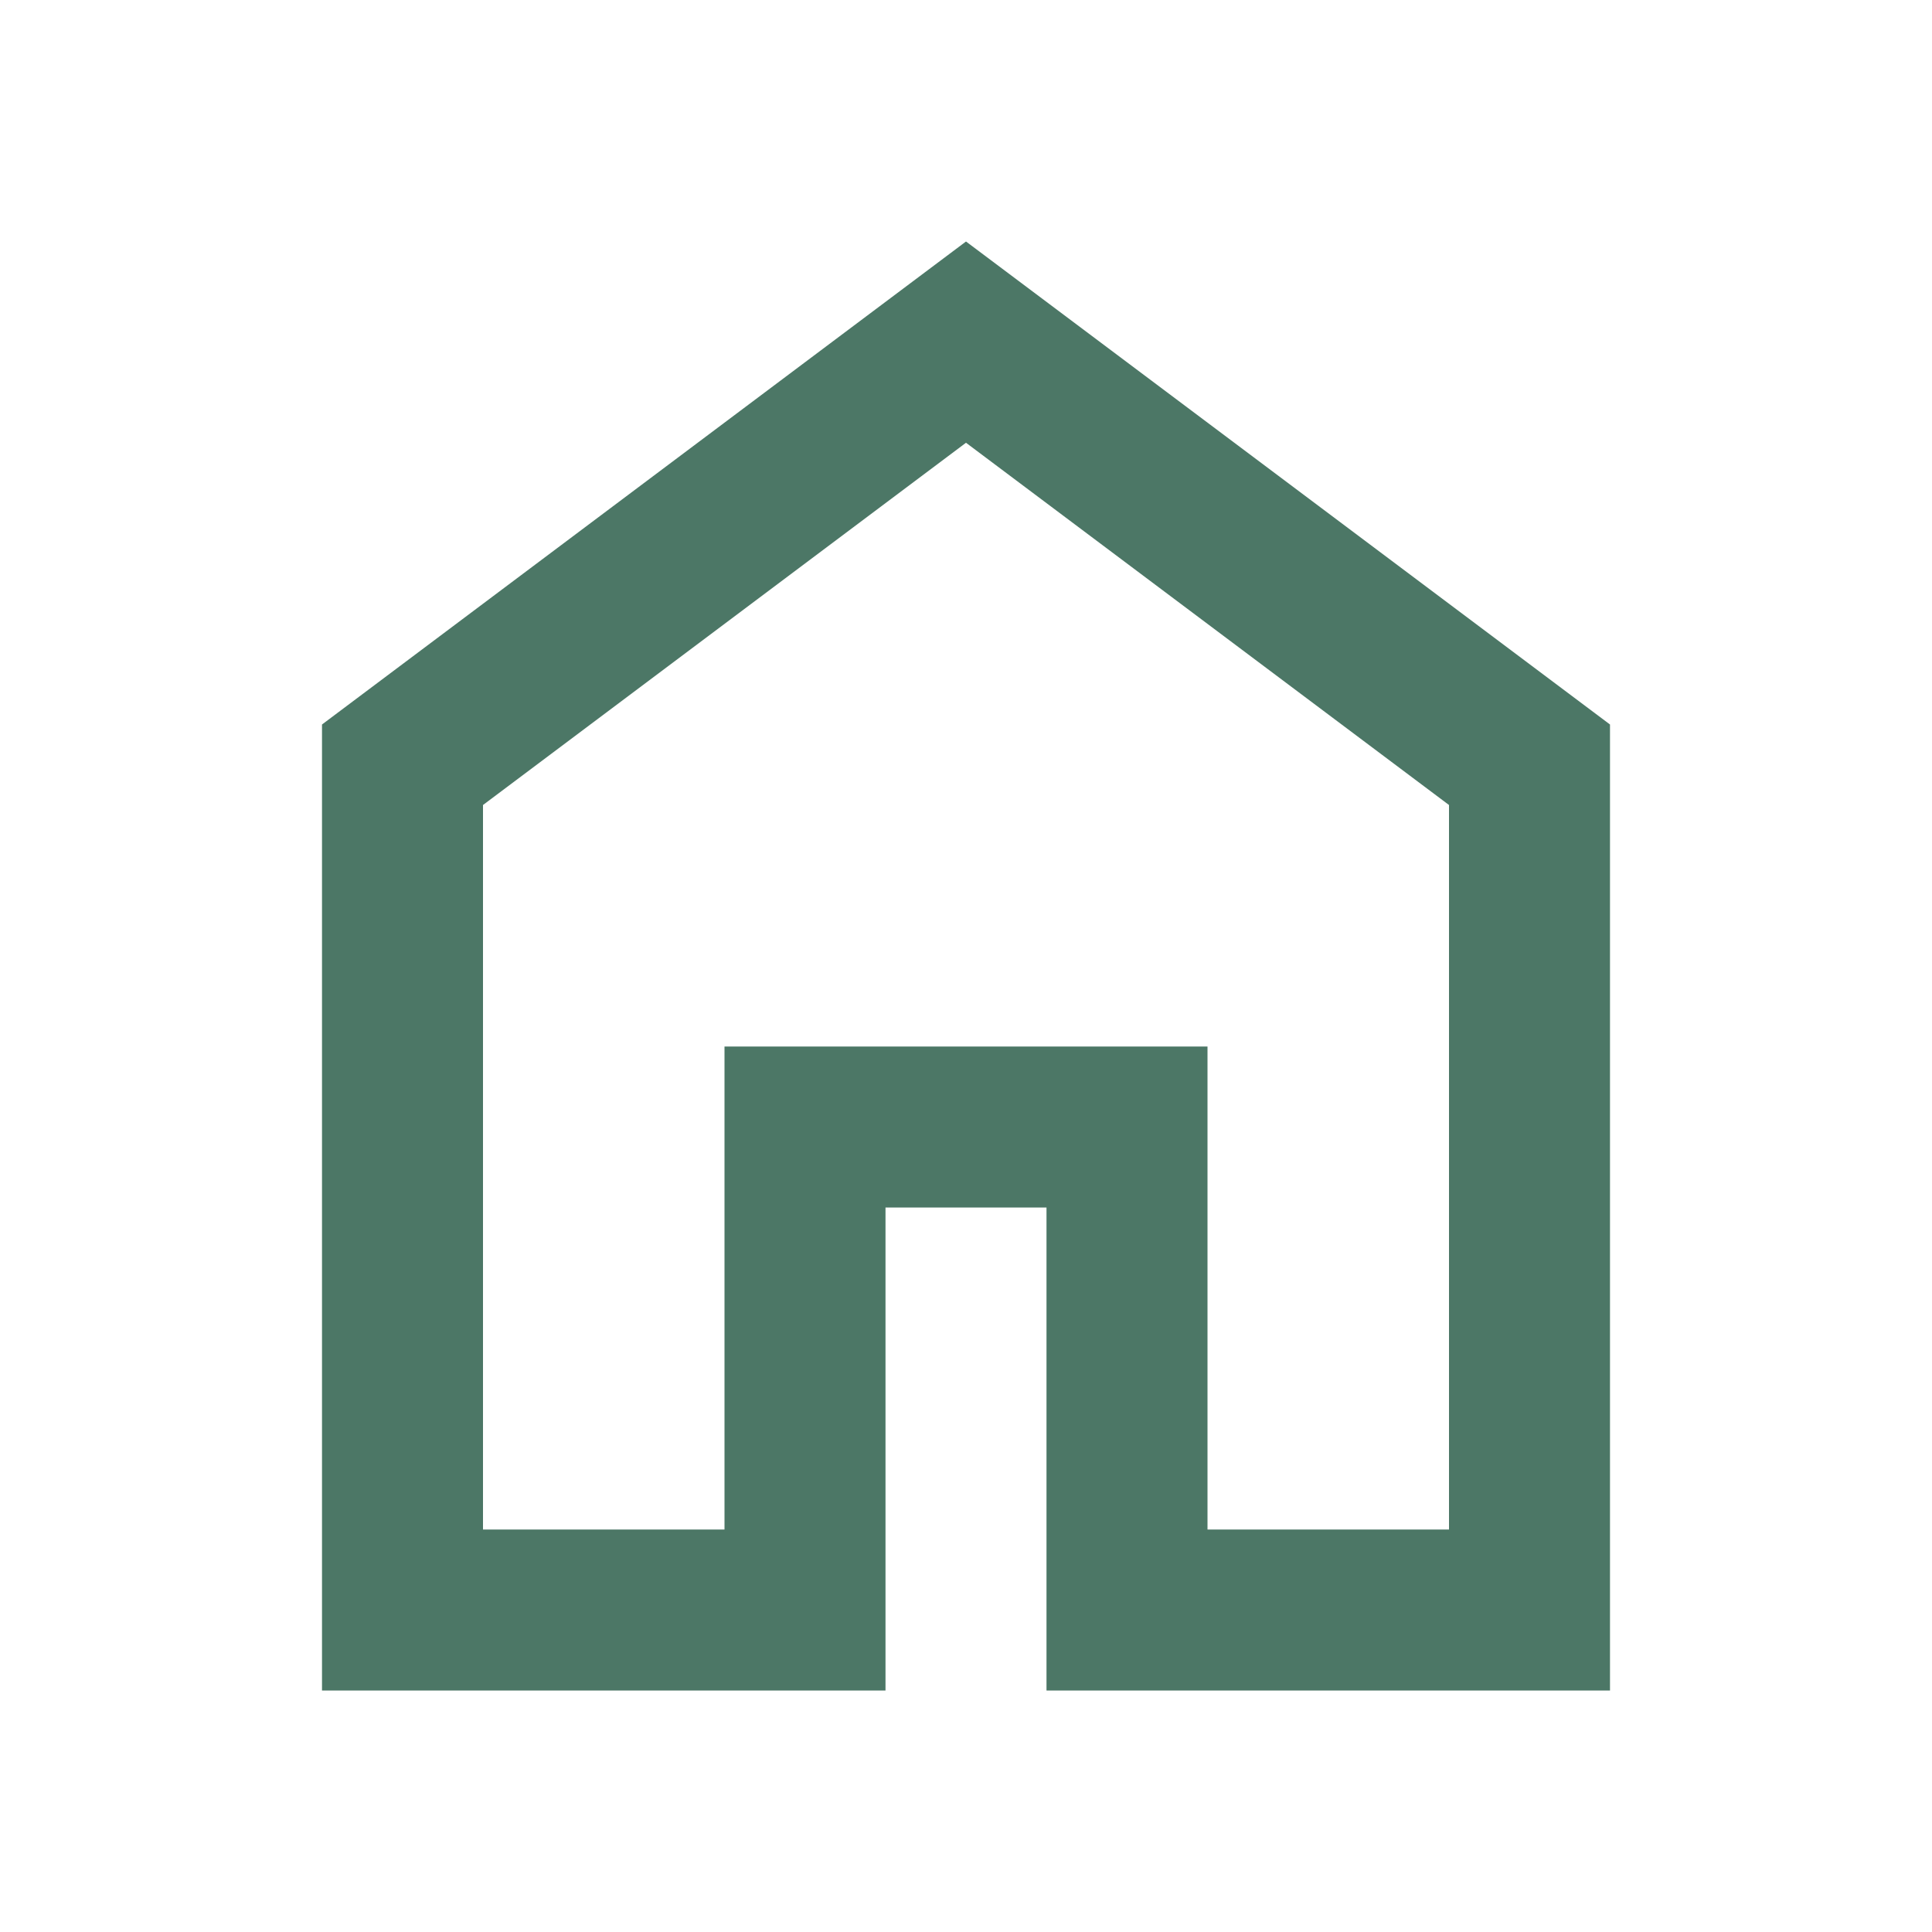 <svg xmlns="http://www.w3.org/2000/svg" height="24px" viewBox="0 -960 960 960" width="24px" fill="#4c7766"><path d="M240-200h120v-240h240v240h120v-360L480-740 240-560v360Zm-80 80v-480l320-240 320 240v480H520v-240h-80v240H160Zm320-350Z"/></svg>